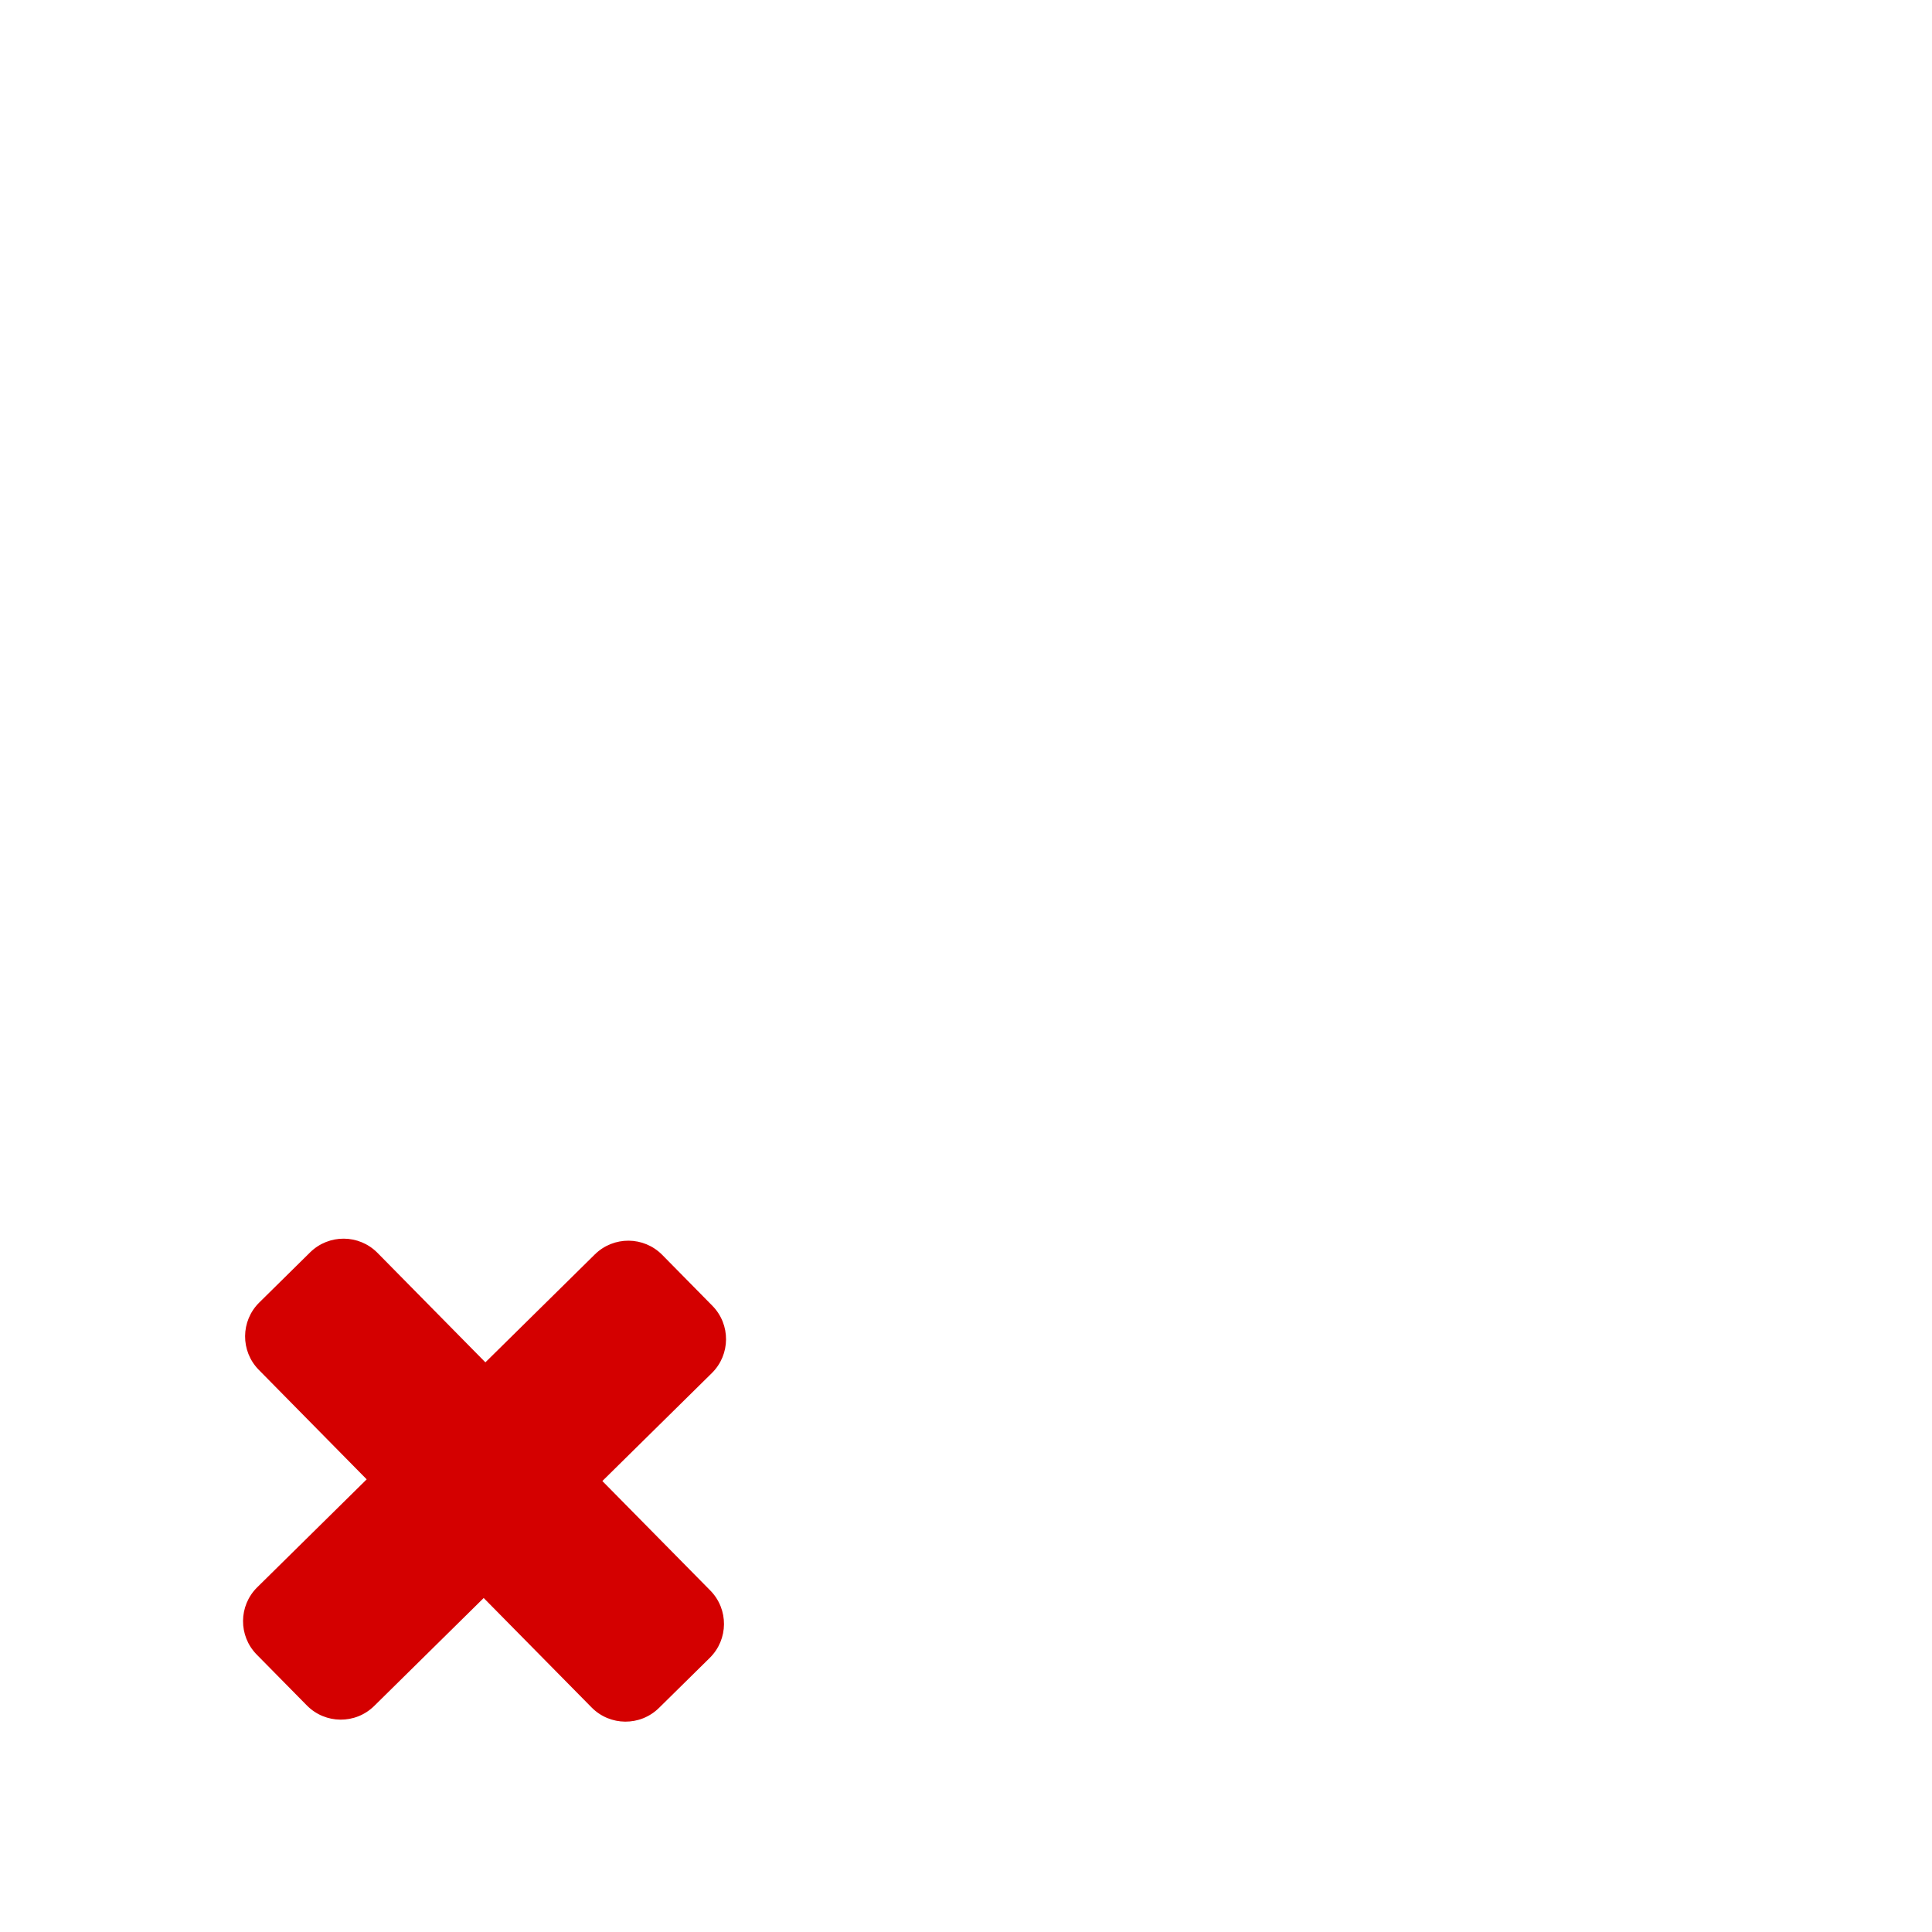 <?xml version="1.0" encoding="UTF-8" standalone="no"?>
<!-- Generator: Adobe Illustrator 17.0.0, SVG Export Plug-In . SVG Version: 6.00 Build 0)  -->

<svg
   xmlns:dc="http://purl.org/dc/elements/1.1/"
   xmlns:cc="http://creativecommons.org/ns#"
   xmlns:rdf="http://www.w3.org/1999/02/22-rdf-syntax-ns#"
   xmlns:svg="http://www.w3.org/2000/svg"
   xmlns="http://www.w3.org/2000/svg"
   xmlns:sodipodi="http://sodipodi.sourceforge.net/DTD/sodipodi-0.dtd"
   xmlns:inkscape="http://www.inkscape.org/namespaces/inkscape"
   version="1.1"
   id="Capa_1"
   x="0px"
   y="0px"
   width="64px"
   height="64px"
   viewBox="0 0 64 64"
   enable-background="new 0 0 64 64"
   xml:space="preserve"
   inkscape:version="0.91 r13725"
   sodipodi:docname="cross27.svg"><defs
     id="defs7593" /><sodipodi:namedview
     pagecolor="#ffffff"
     bordercolor="#666666"
     borderopacity="1"
     objecttolerance="10"
     gridtolerance="10"
     guidetolerance="10"
     inkscape:pageopacity="0"
     inkscape:pageshadow="2"
     inkscape:window-width="1536"
     inkscape:window-height="801"
     id="namedview7591"
     showgrid="false"
     inkscape:zoom="3.6875"
     inkscape:cx="-35.389831"
     inkscape:cy="32"
     inkscape:window-x="-8"
     inkscape:window-y="-8"
     inkscape:window-maximized="1"
     inkscape:current-layer="Capa_1" /><path
     inkscape:connector-curvature="0"
     d="m 8.505,54.811 1.661,1.685 c 0.612,0.62 1.61,0.627 2.23,0.016 l 3.627,-3.576 3.575,3.626 c 0.612,0.62 1.61,0.627 2.231,0.016 l 1.684,-1.66 c 0.62,-0.612 0.628,-1.61 0.016,-2.231 l -3.575,-3.626 3.627,-3.576 c 0.62,-0.612 0.628,-1.61 0.016,-2.231 l -1.66,-1.685 c -0.612,-0.62 -1.61,-0.627 -2.231,-0.016 l -3.627,3.576 -3.575,-3.627 c -0.612,-0.62 -1.61,-0.627 -2.231,-0.016 l -1.684,1.661 c -0.62,0.612 -0.628,1.61 -0.016,2.231 L 12.147,49.005 8.521,52.581 C 7.901,53.192 7.893,54.191 8.505,54.811 Z"
     id="path7589"
     style="fill:#d40000" /></svg>